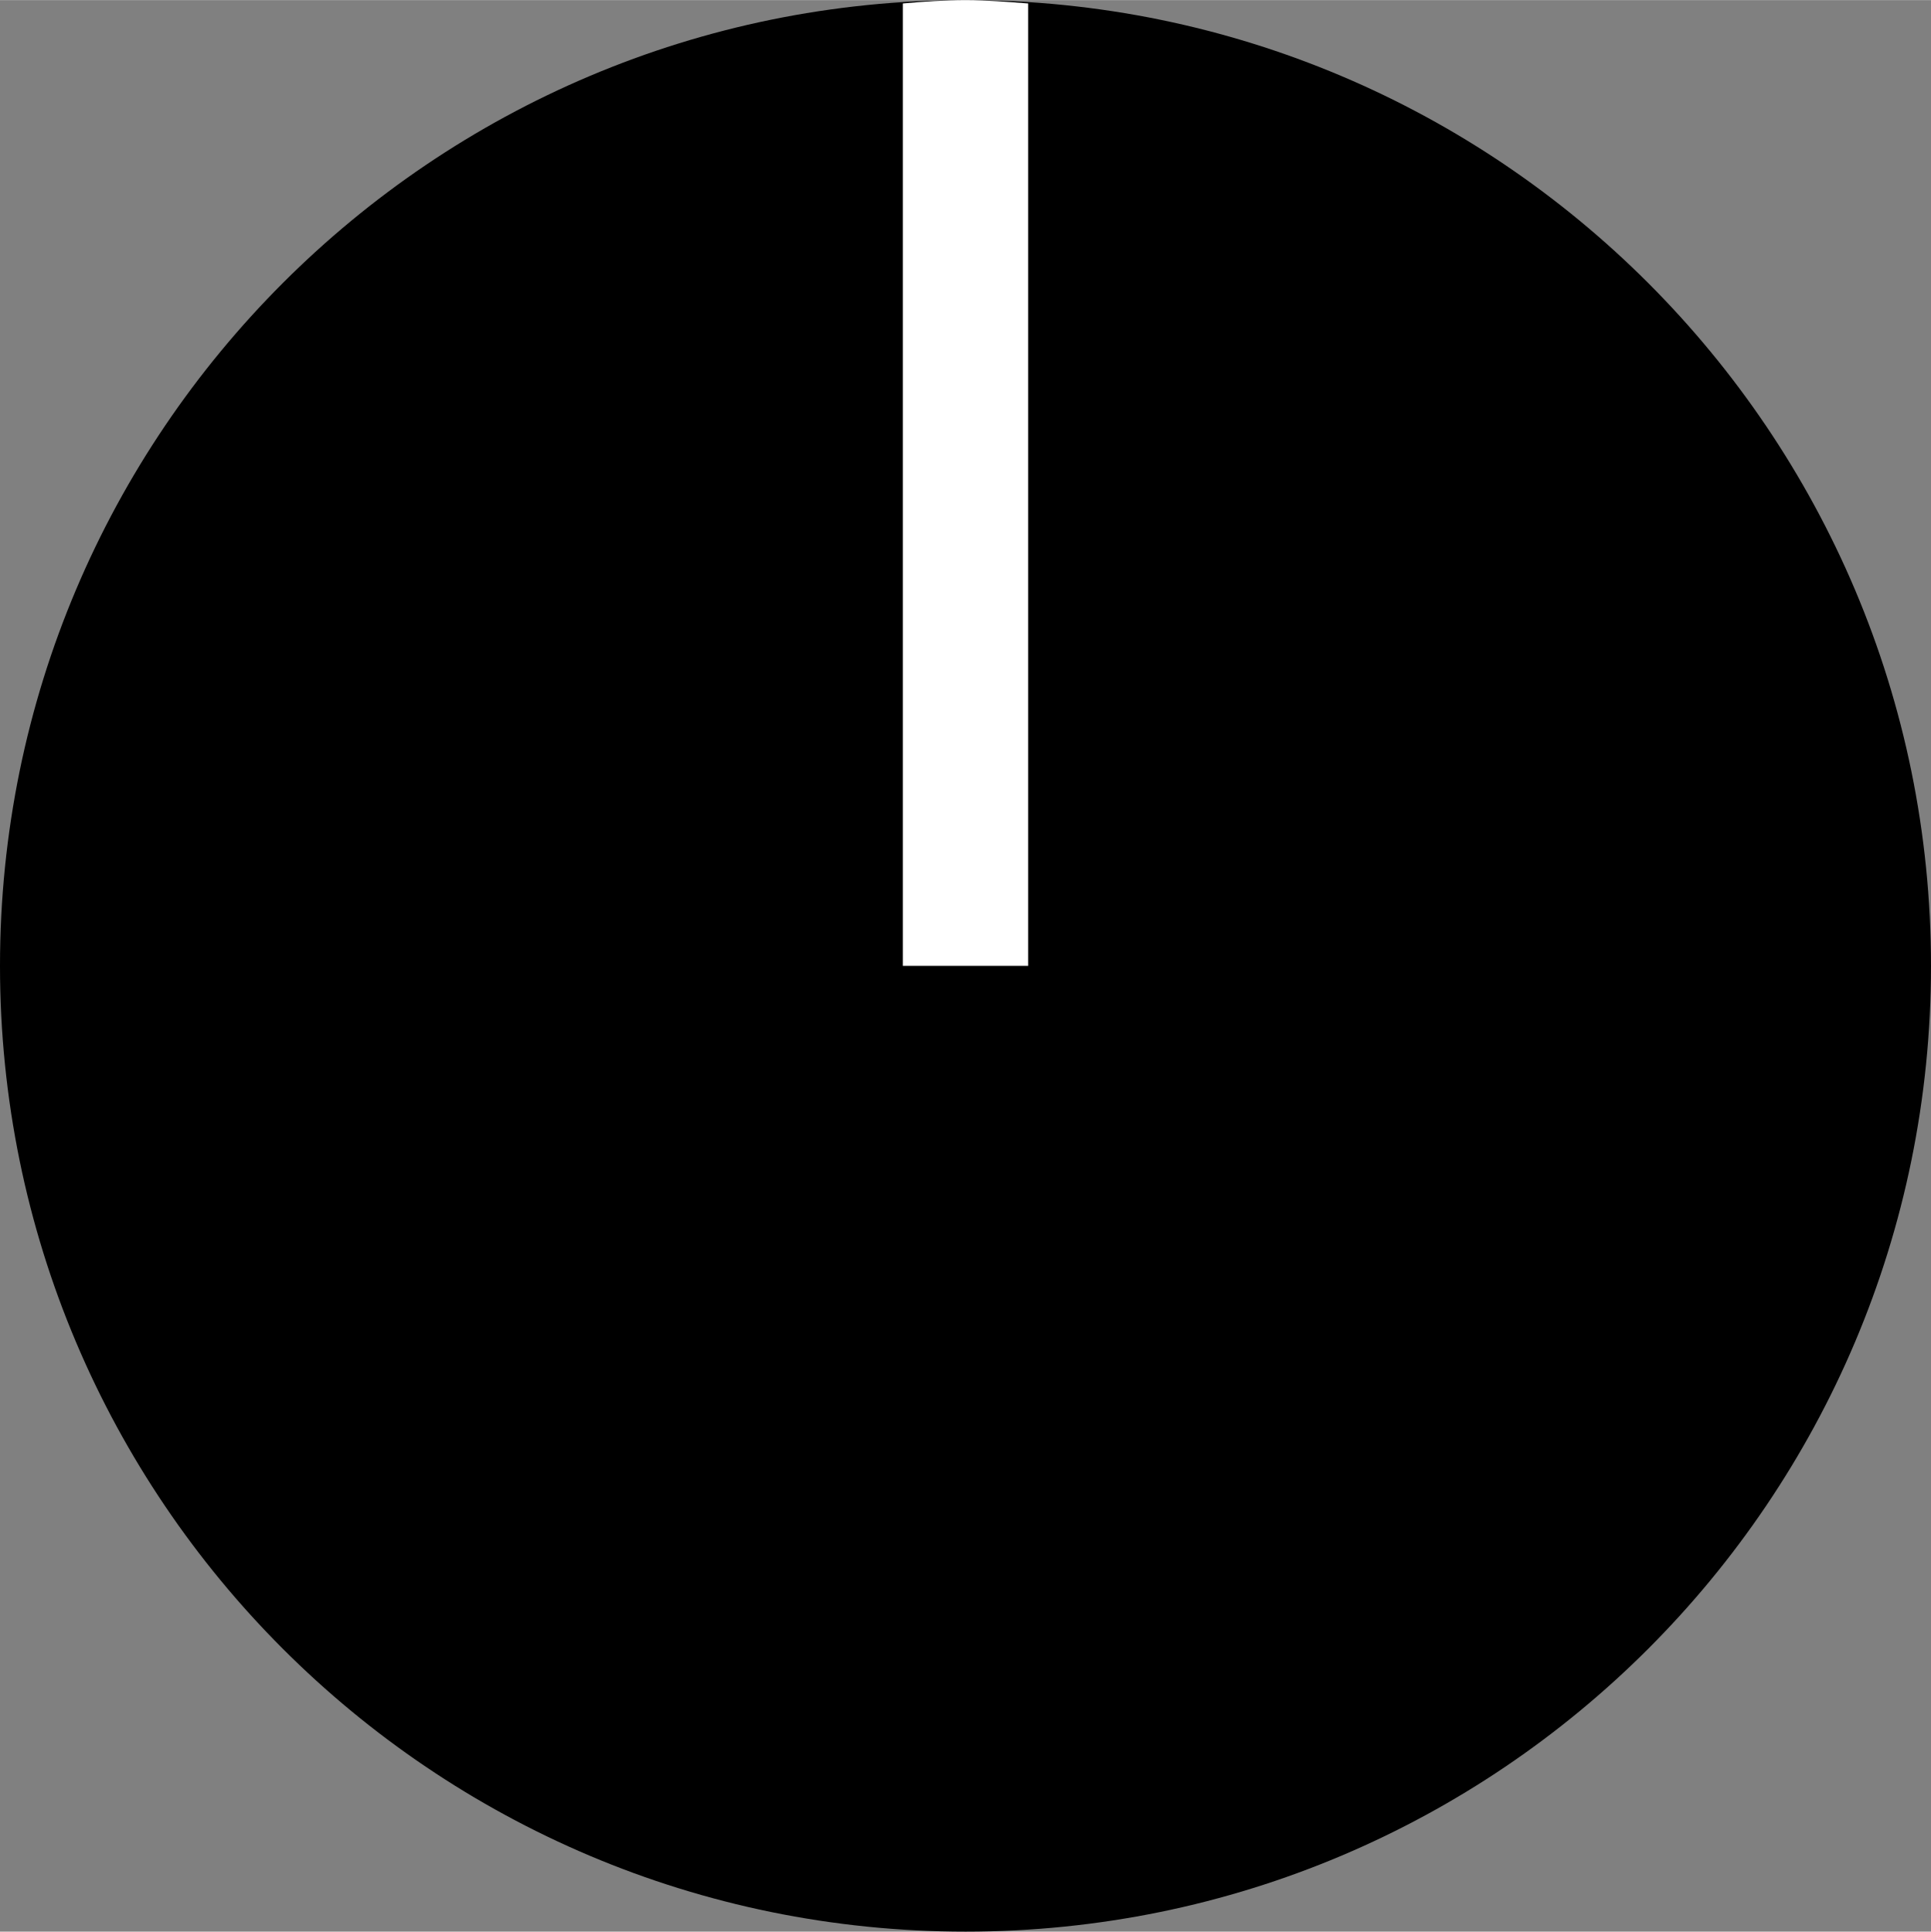 <svg xmlns="http://www.w3.org/2000/svg" xmlns:svg="http://www.w3.org/2000/svg" id="svg111794" width="23.807" height="23.813" version="1.1" viewBox="0 0 6.299 6.3"><rect x="0" y="0" width="6.299" height="6.3" fill="#808080" stroke="none"/><g id="layer1" transform="translate(-183.937,-77.349)"><path style="fill:#000;fill-opacity:1;fill-rule:nonzero;stroke:none;stroke-width:.353" id="path108214" d="m 183.937,80.499 c 0,1.74 1.41,3.15 3.15,3.15 1.739,0 3.149,-1.41 3.149,-3.15 0,-1.739 -1.41,-3.15 -3.149,-3.15 -1.74,0 -3.15,1.411 -3.15,3.15"/><path style="fill:#fff;fill-opacity:1;fill-rule:nonzero;stroke:none;stroke-width:.353" id="path108216" d="m 187.291,77.36 c -0.068,-0.005 -0.135,-0.011 -0.204,-0.011 -0.069,0 -0.138,0.005 -0.205,0.011 v 3.139 h 0.409 z m 0,0"/></g></svg>